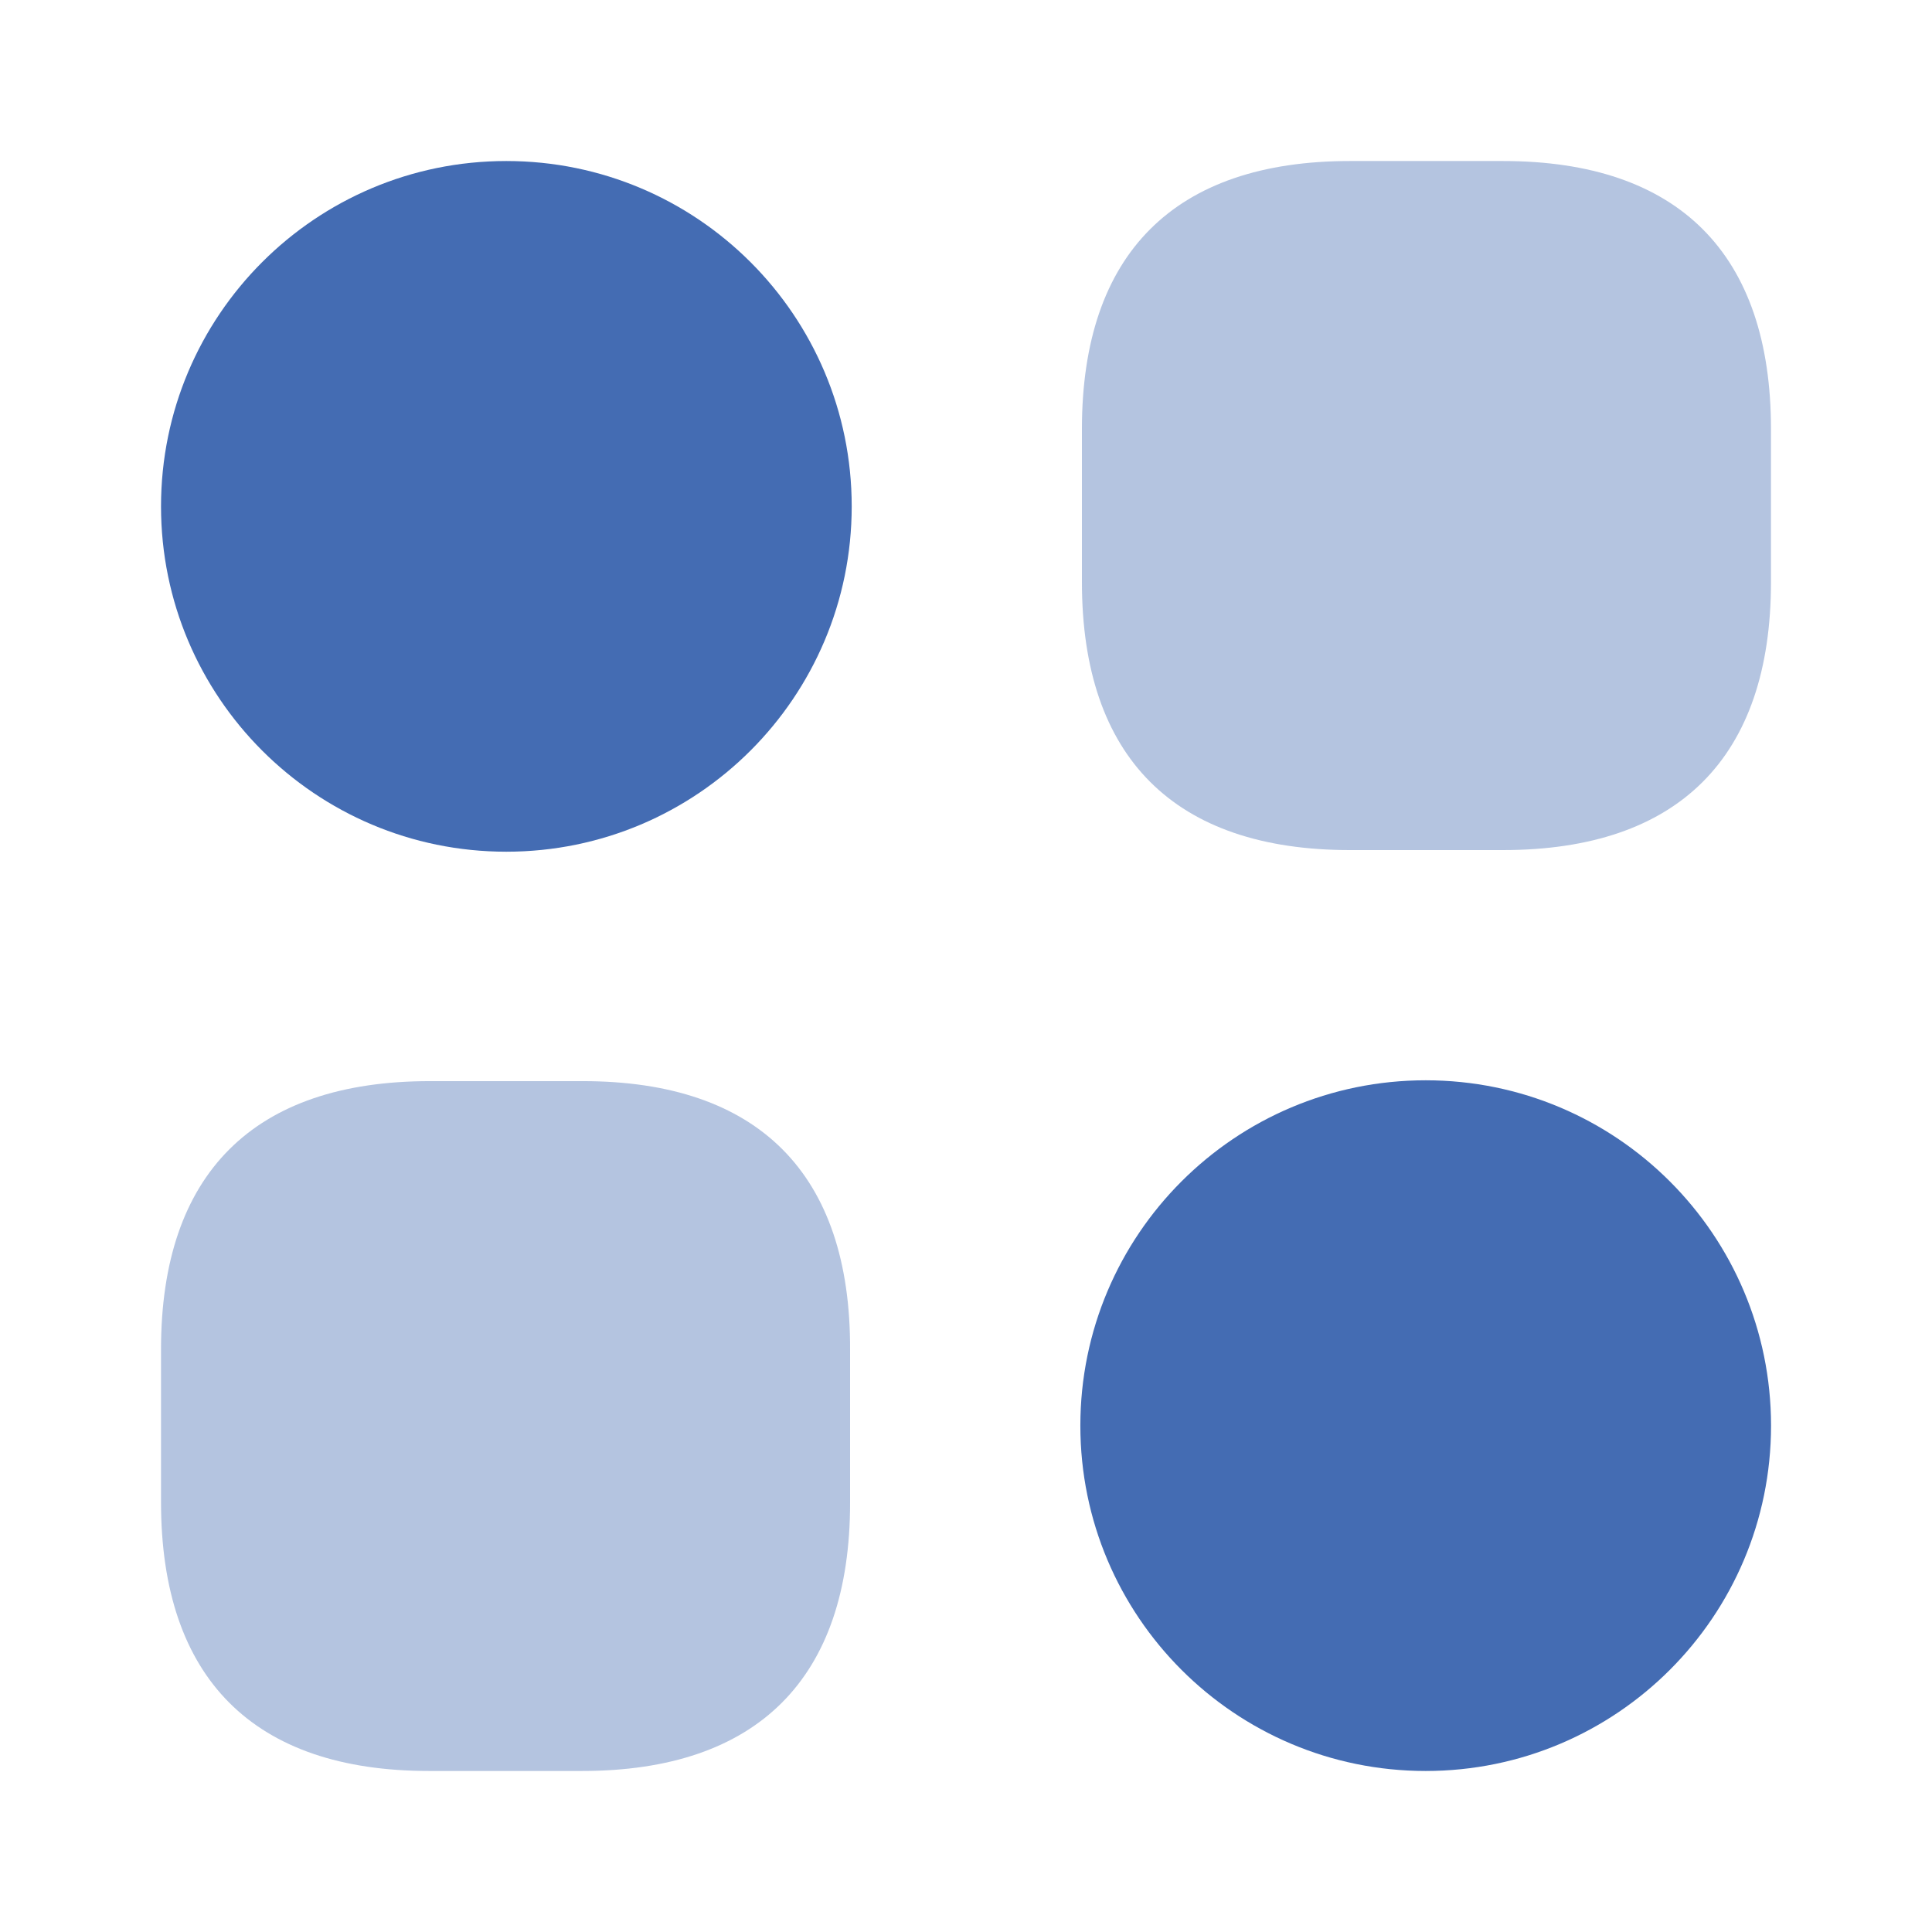 <svg width="32" height="32" viewBox="0 0 32 32" fill="none" xmlns="http://www.w3.org/2000/svg">
<path opacity="0.4" d="M24.893 2.667H22.36C19.453 2.667 17.92 4.2 17.92 7.107V9.64C17.92 12.547 19.453 14.08 22.36 14.08H24.893C27.8 14.08 29.333 12.547 29.333 9.64V7.107C29.333 4.2 27.8 2.667 24.893 2.667Z" fill="#446CB3"/>
<path opacity="0.4" d="M9.653 17.907H7.12C4.2 17.907 2.667 19.44 2.667 22.347V24.88C2.667 27.8 4.2 29.333 7.106 29.333H9.64C12.546 29.333 14.08 27.8 14.08 24.893V22.36C14.093 19.44 12.56 17.907 9.653 17.907Z" fill="#446CB3"/>
<path d="M8.386 14.107C11.546 14.107 14.107 11.546 14.107 8.387C14.107 5.228 11.546 2.667 8.386 2.667C5.227 2.667 2.667 5.228 2.667 8.387C2.667 11.546 5.227 14.107 8.386 14.107Z" fill="#446CB3"/>
<path d="M23.614 29.333C26.773 29.333 29.334 26.772 29.334 23.613C29.334 20.454 26.773 17.893 23.614 17.893C20.454 17.893 17.894 20.454 17.894 23.613C17.894 26.772 20.454 29.333 23.614 29.333Z" fill="#446CB3"/>
</svg>
